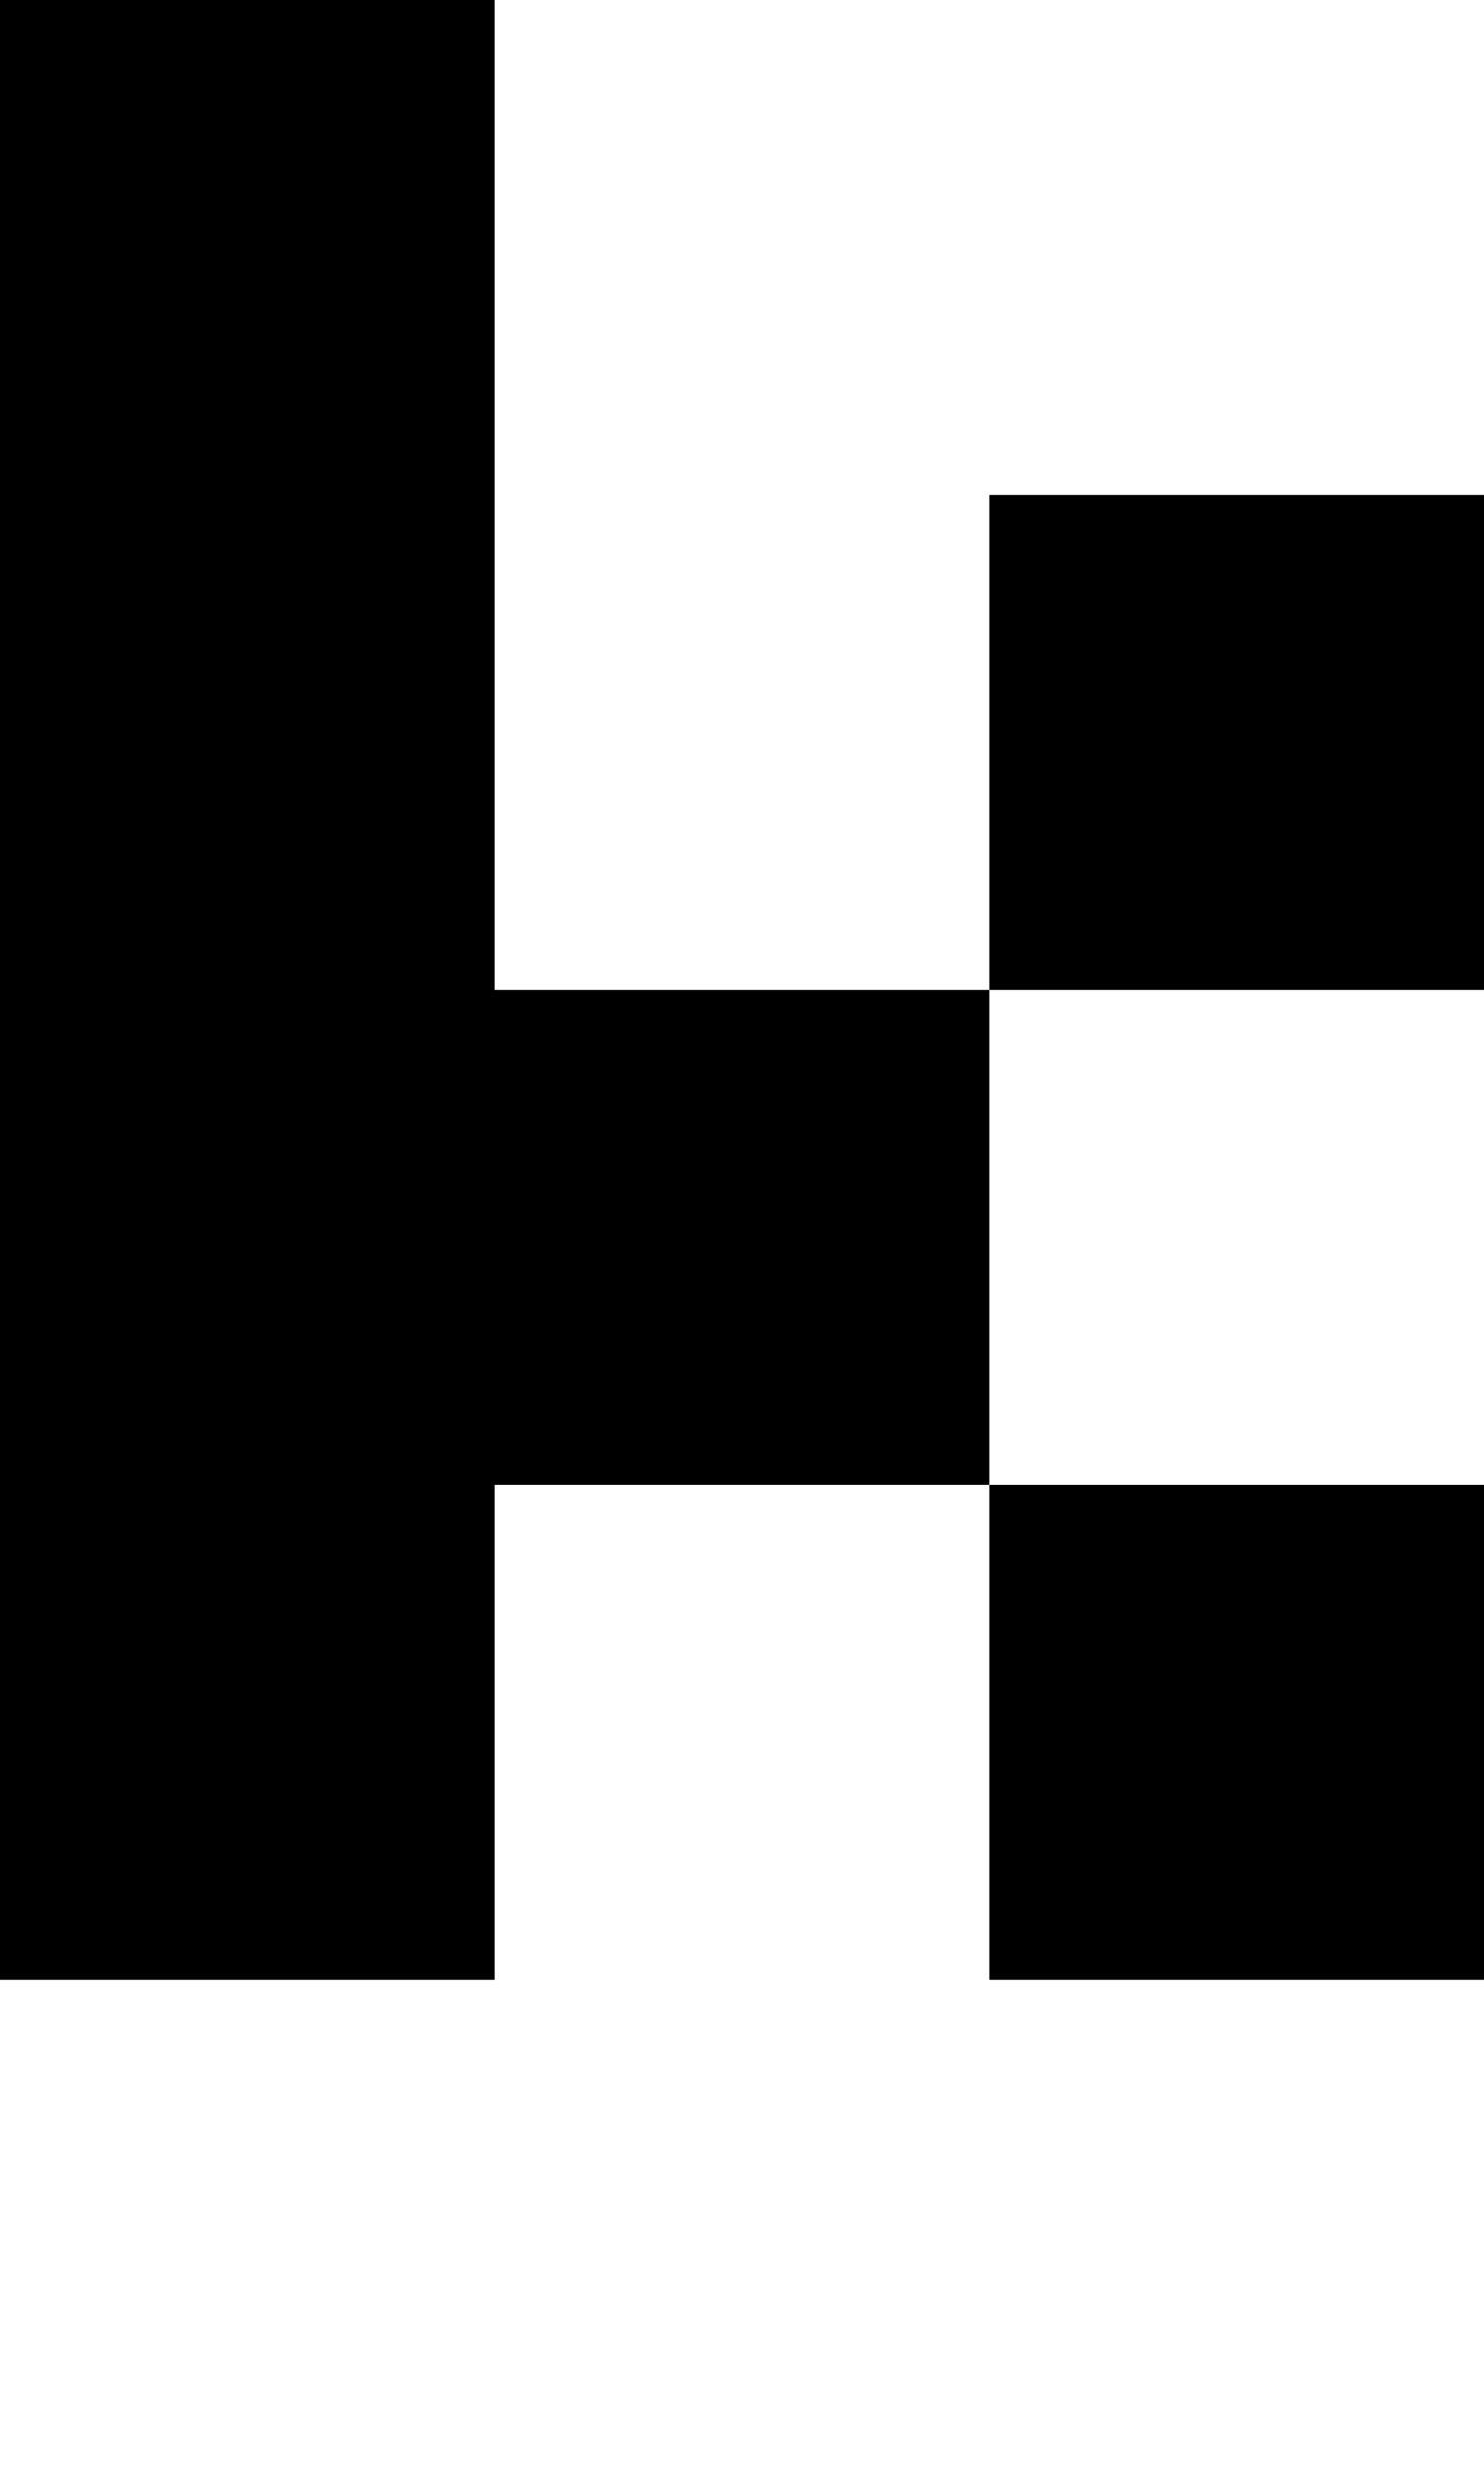 <?xml version="1.0" encoding="UTF-8"?>
<svg id="Layer_1" data-name="Layer 1" xmlns="http://www.w3.org/2000/svg" viewBox="0 0 3 5">
  <rect x="2" y="1" width="1" height="1"/>
  <polygon points="1 2 1 1 1 0 0 0 0 1 0 2 0 3 0 4 1 4 1 3 2 3 2 2 1 2"/>
  <rect x="2" y="3" width="1" height="1"/>
</svg>